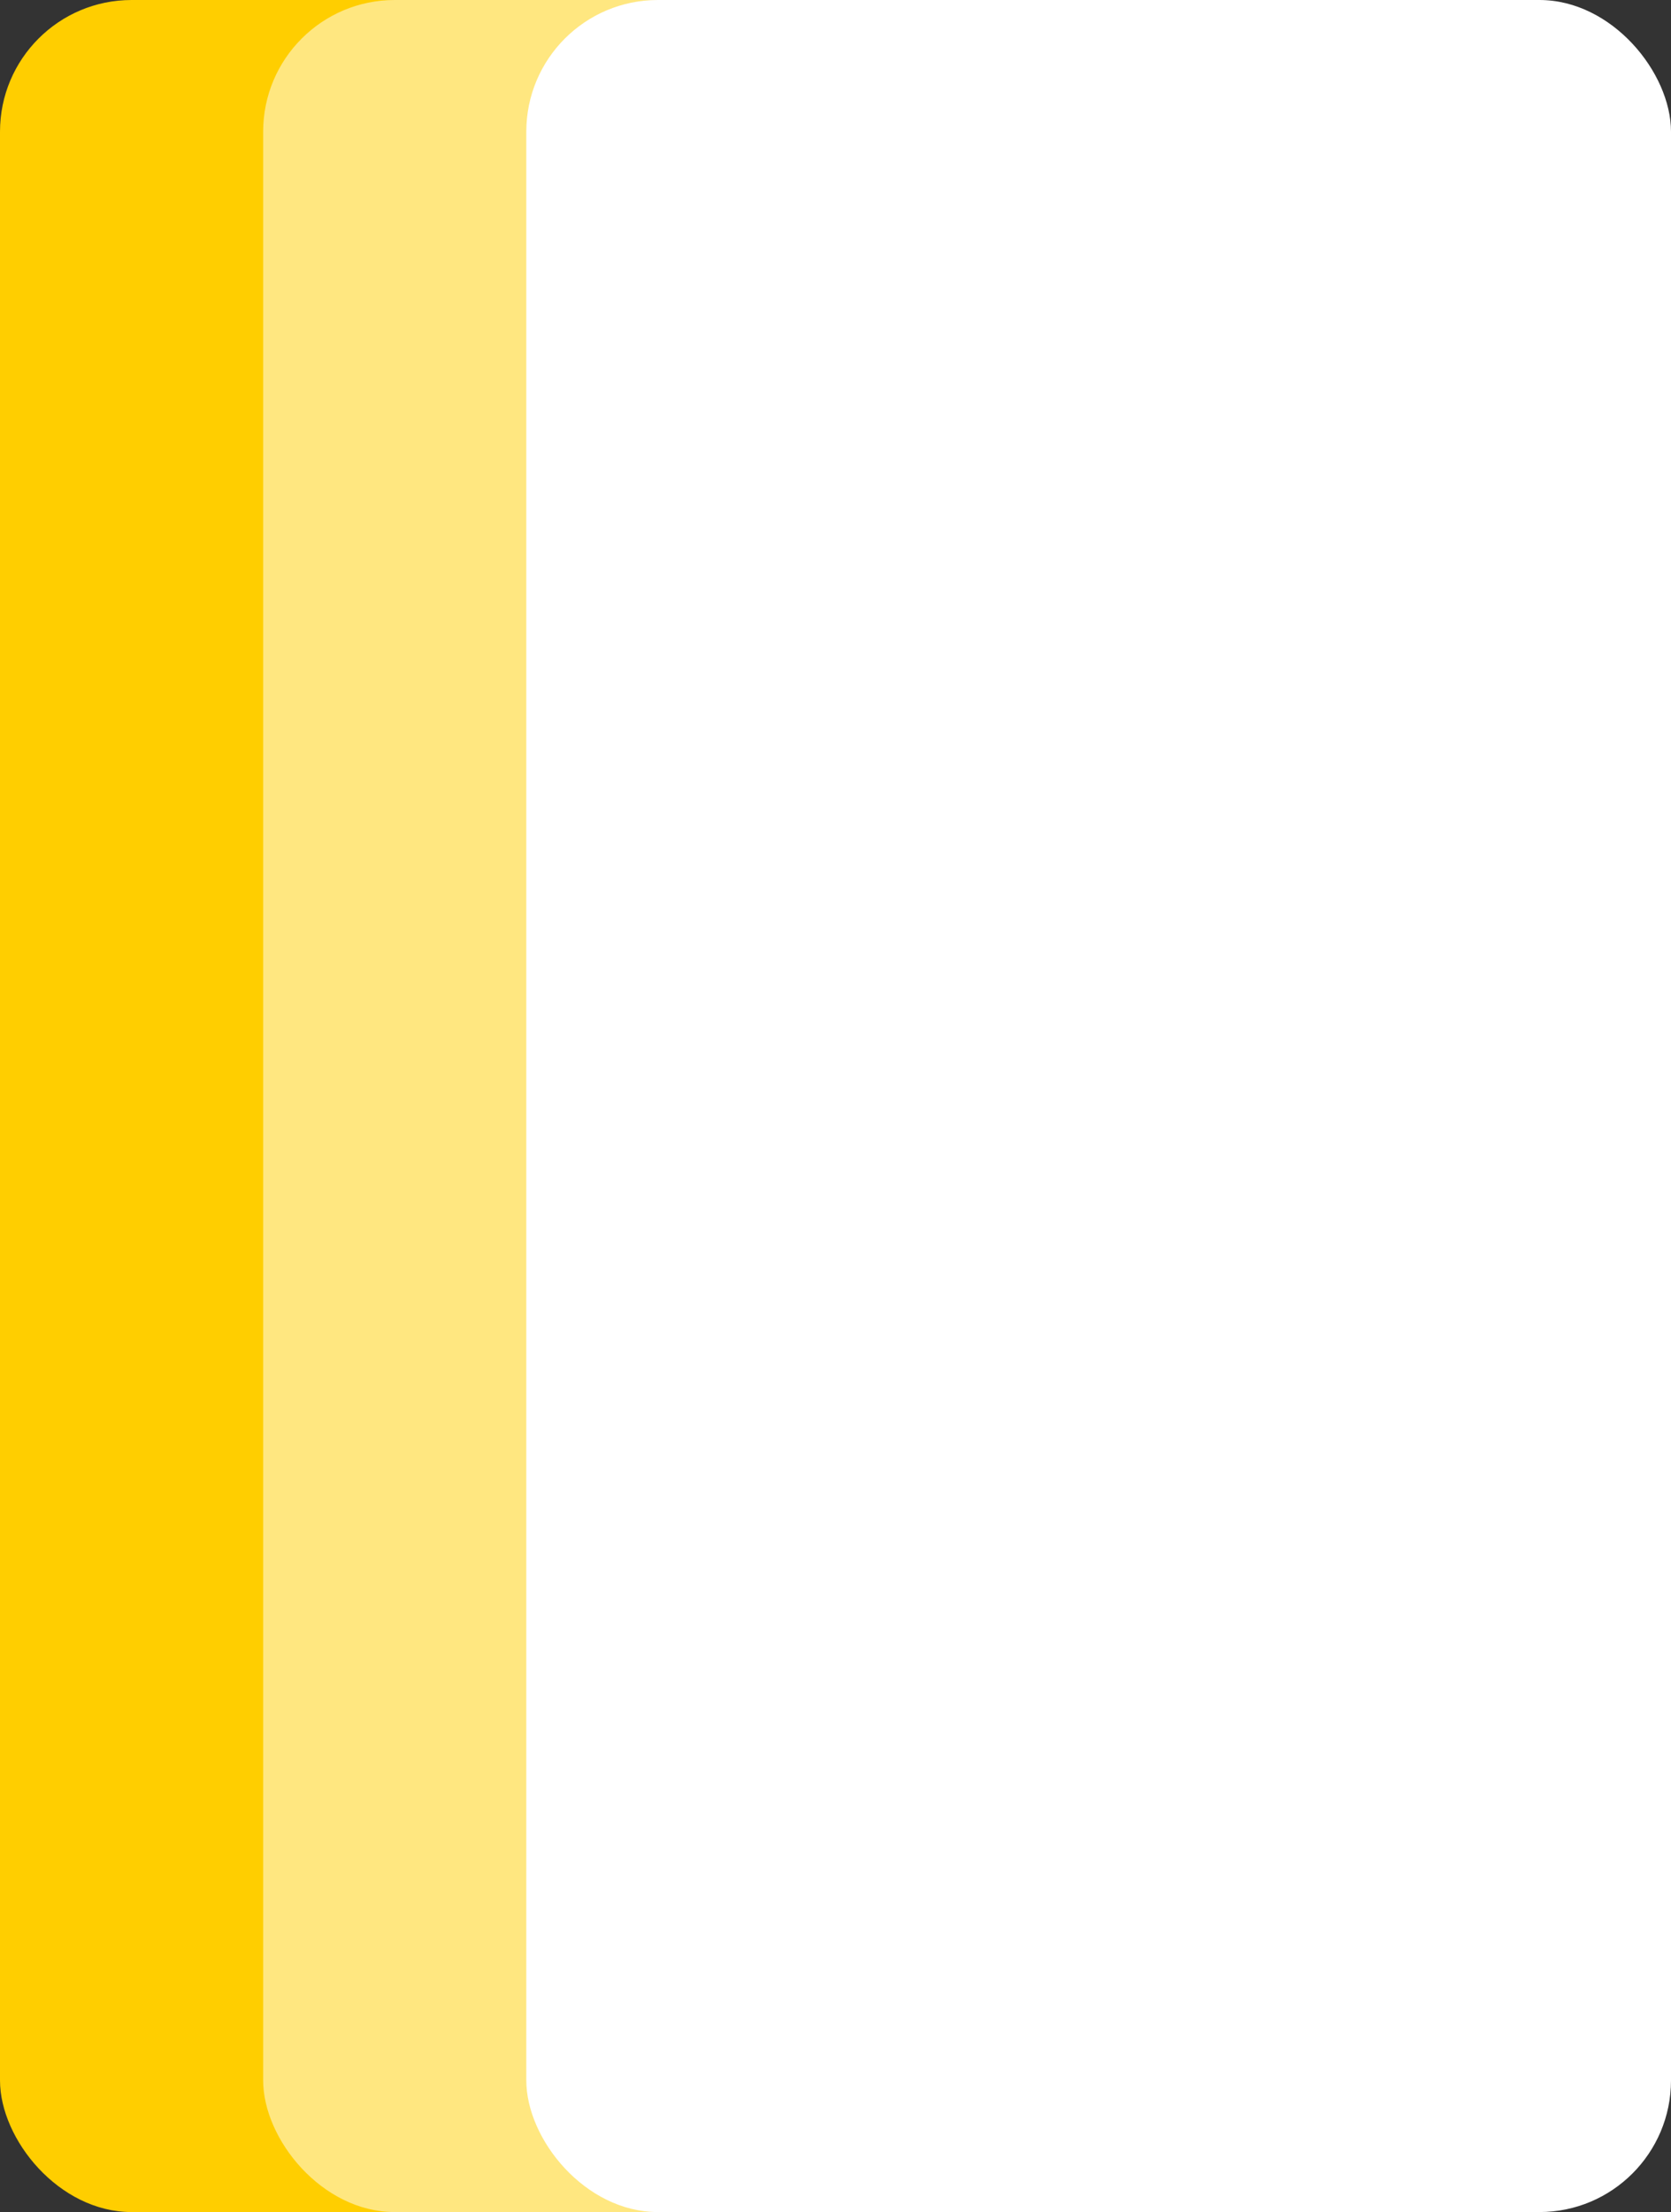 <?xml version="1.0" encoding="UTF-8"?>
<svg width="127px" height="168px" viewBox="0 0 127 168" version="1.1" xmlns="http://www.w3.org/2000/svg" xmlns:xlink="http://www.w3.org/1999/xlink">
    <rect x="0" y="0" width="127" height="168" fill="#333333" stroke="none"/>
    <title>content</title>
    <g id="icon" stroke="none" stroke-width="1" fill="none" fill-rule="evenodd">
        <g id="a" transform="translate(-765, -564)">
            <g id="icon" transform="translate(829, 648) rotate(-180) translate(-829, -648) translate(674, 493)">
                <g id="content" transform="translate(92, 71)">
                    <rect id="Rectangle" fill="#FFCE00" transform="translate(83.5, 84) rotate(-180) translate(-83.5, -84) " x="40" y="0" width="87" height="168" rx="10"></rect>
                    <rect id="Rectangle" fill="#FFFFFF" opacity="0.5" transform="translate(63.5, 84) rotate(-180) translate(-63.5, -84) " x="20" y="0" width="87" height="168" rx="10"></rect>
                    <rect id="Rectangle" fill="#FFFFFF" transform="translate(43.5, 84) rotate(-180) translate(-43.5, -84) " x="0" y="0" width="87" height="168" rx="10"></rect>
                </g>
            </g>
        </g>
    </g>
</svg>